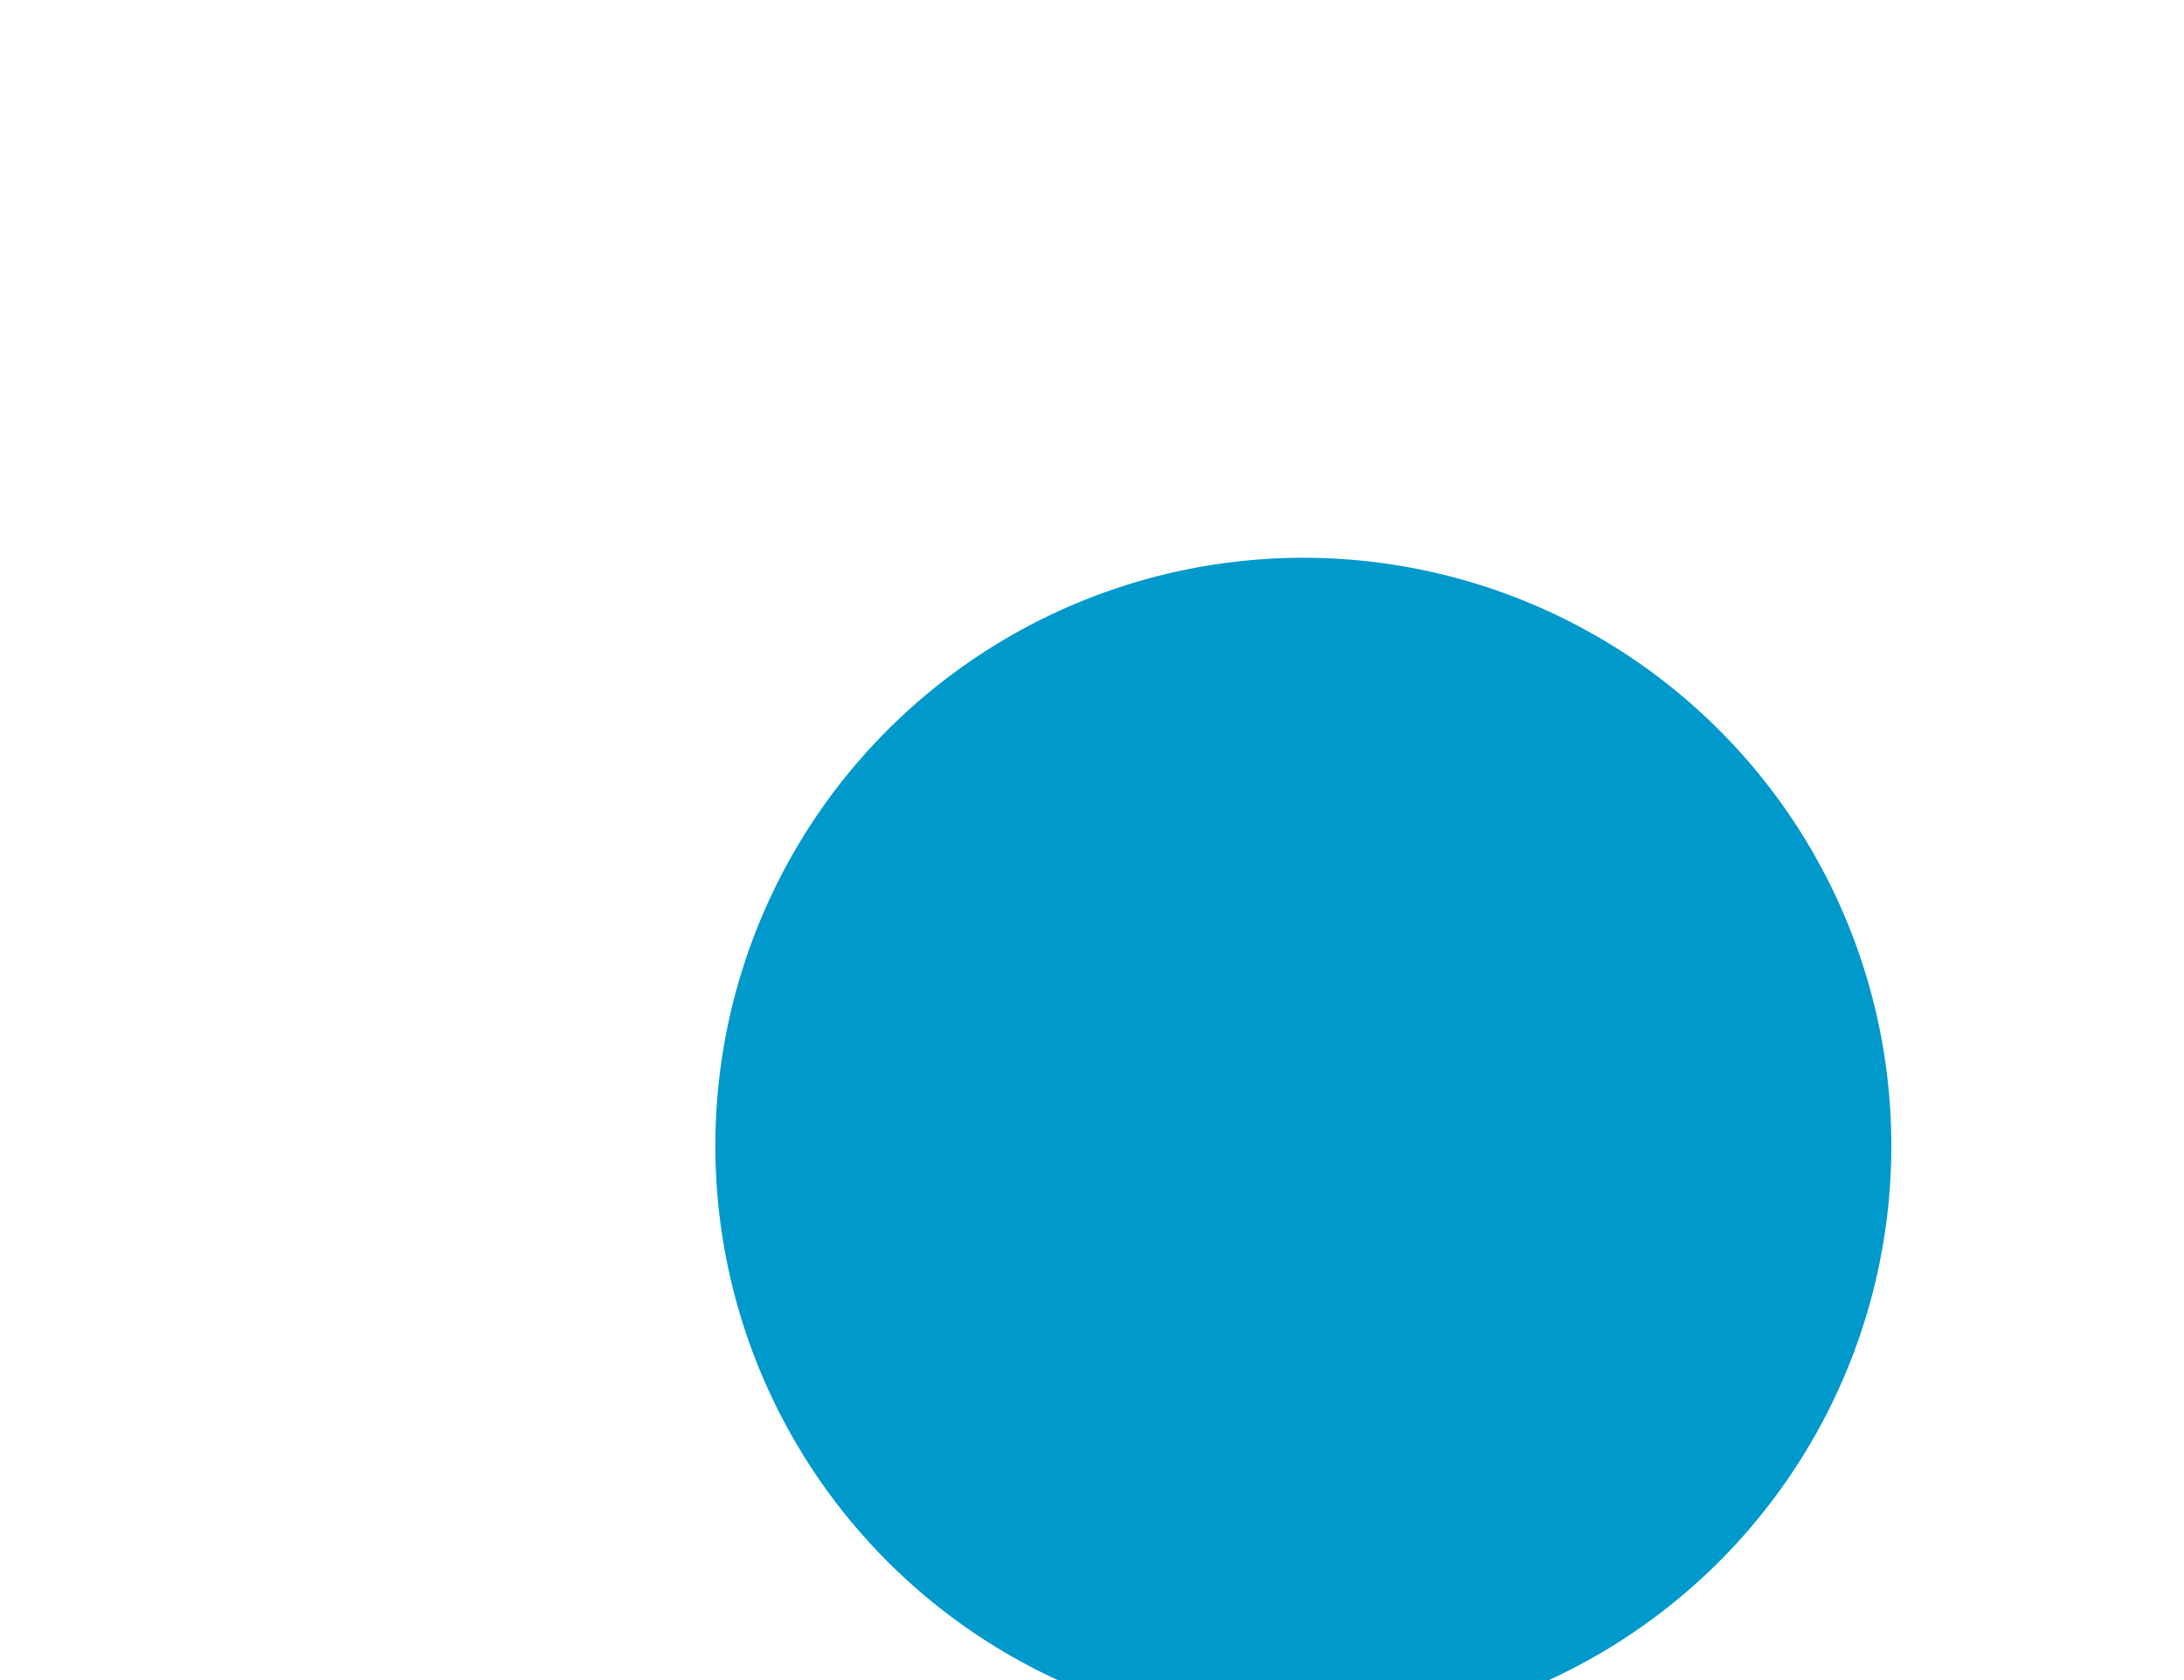 ﻿<?xml version="1.0" encoding="utf-8"?>
<svg version="1.1" xmlns:xlink="http://www.w3.org/1999/xlink" width="13px" height="10px" preserveAspectRatio="xMinYMid meet" viewBox="452 3833  13 8" xmlns="http://www.w3.org/2000/svg">
  <path d="M 458.855 3837.642  A 3 3 0 0 1 460 3840 L 460 3853  A 5 5 0 0 0 465 3858 L 1575 3858  A 5 5 0 0 1 1580 3863 L 1580 4059  A 5 5 0 0 0 1585 4064 L 1592 4064  " stroke-width="2" stroke="#0099cc" fill="none" />
  <path d="M 459.758 3835.32  A 3.5 3.5 0 0 0 456.258 3838.82 A 3.5 3.5 0 0 0 459.758 3842.32 A 3.5 3.5 0 0 0 463.258 3838.82 A 3.5 3.5 0 0 0 459.758 3835.32 Z M 1591 4071.6  L 1598 4064  L 1591 4056.4  L 1591 4071.6  Z " fill-rule="nonzero" fill="#0099cc" stroke="none" />
</svg>